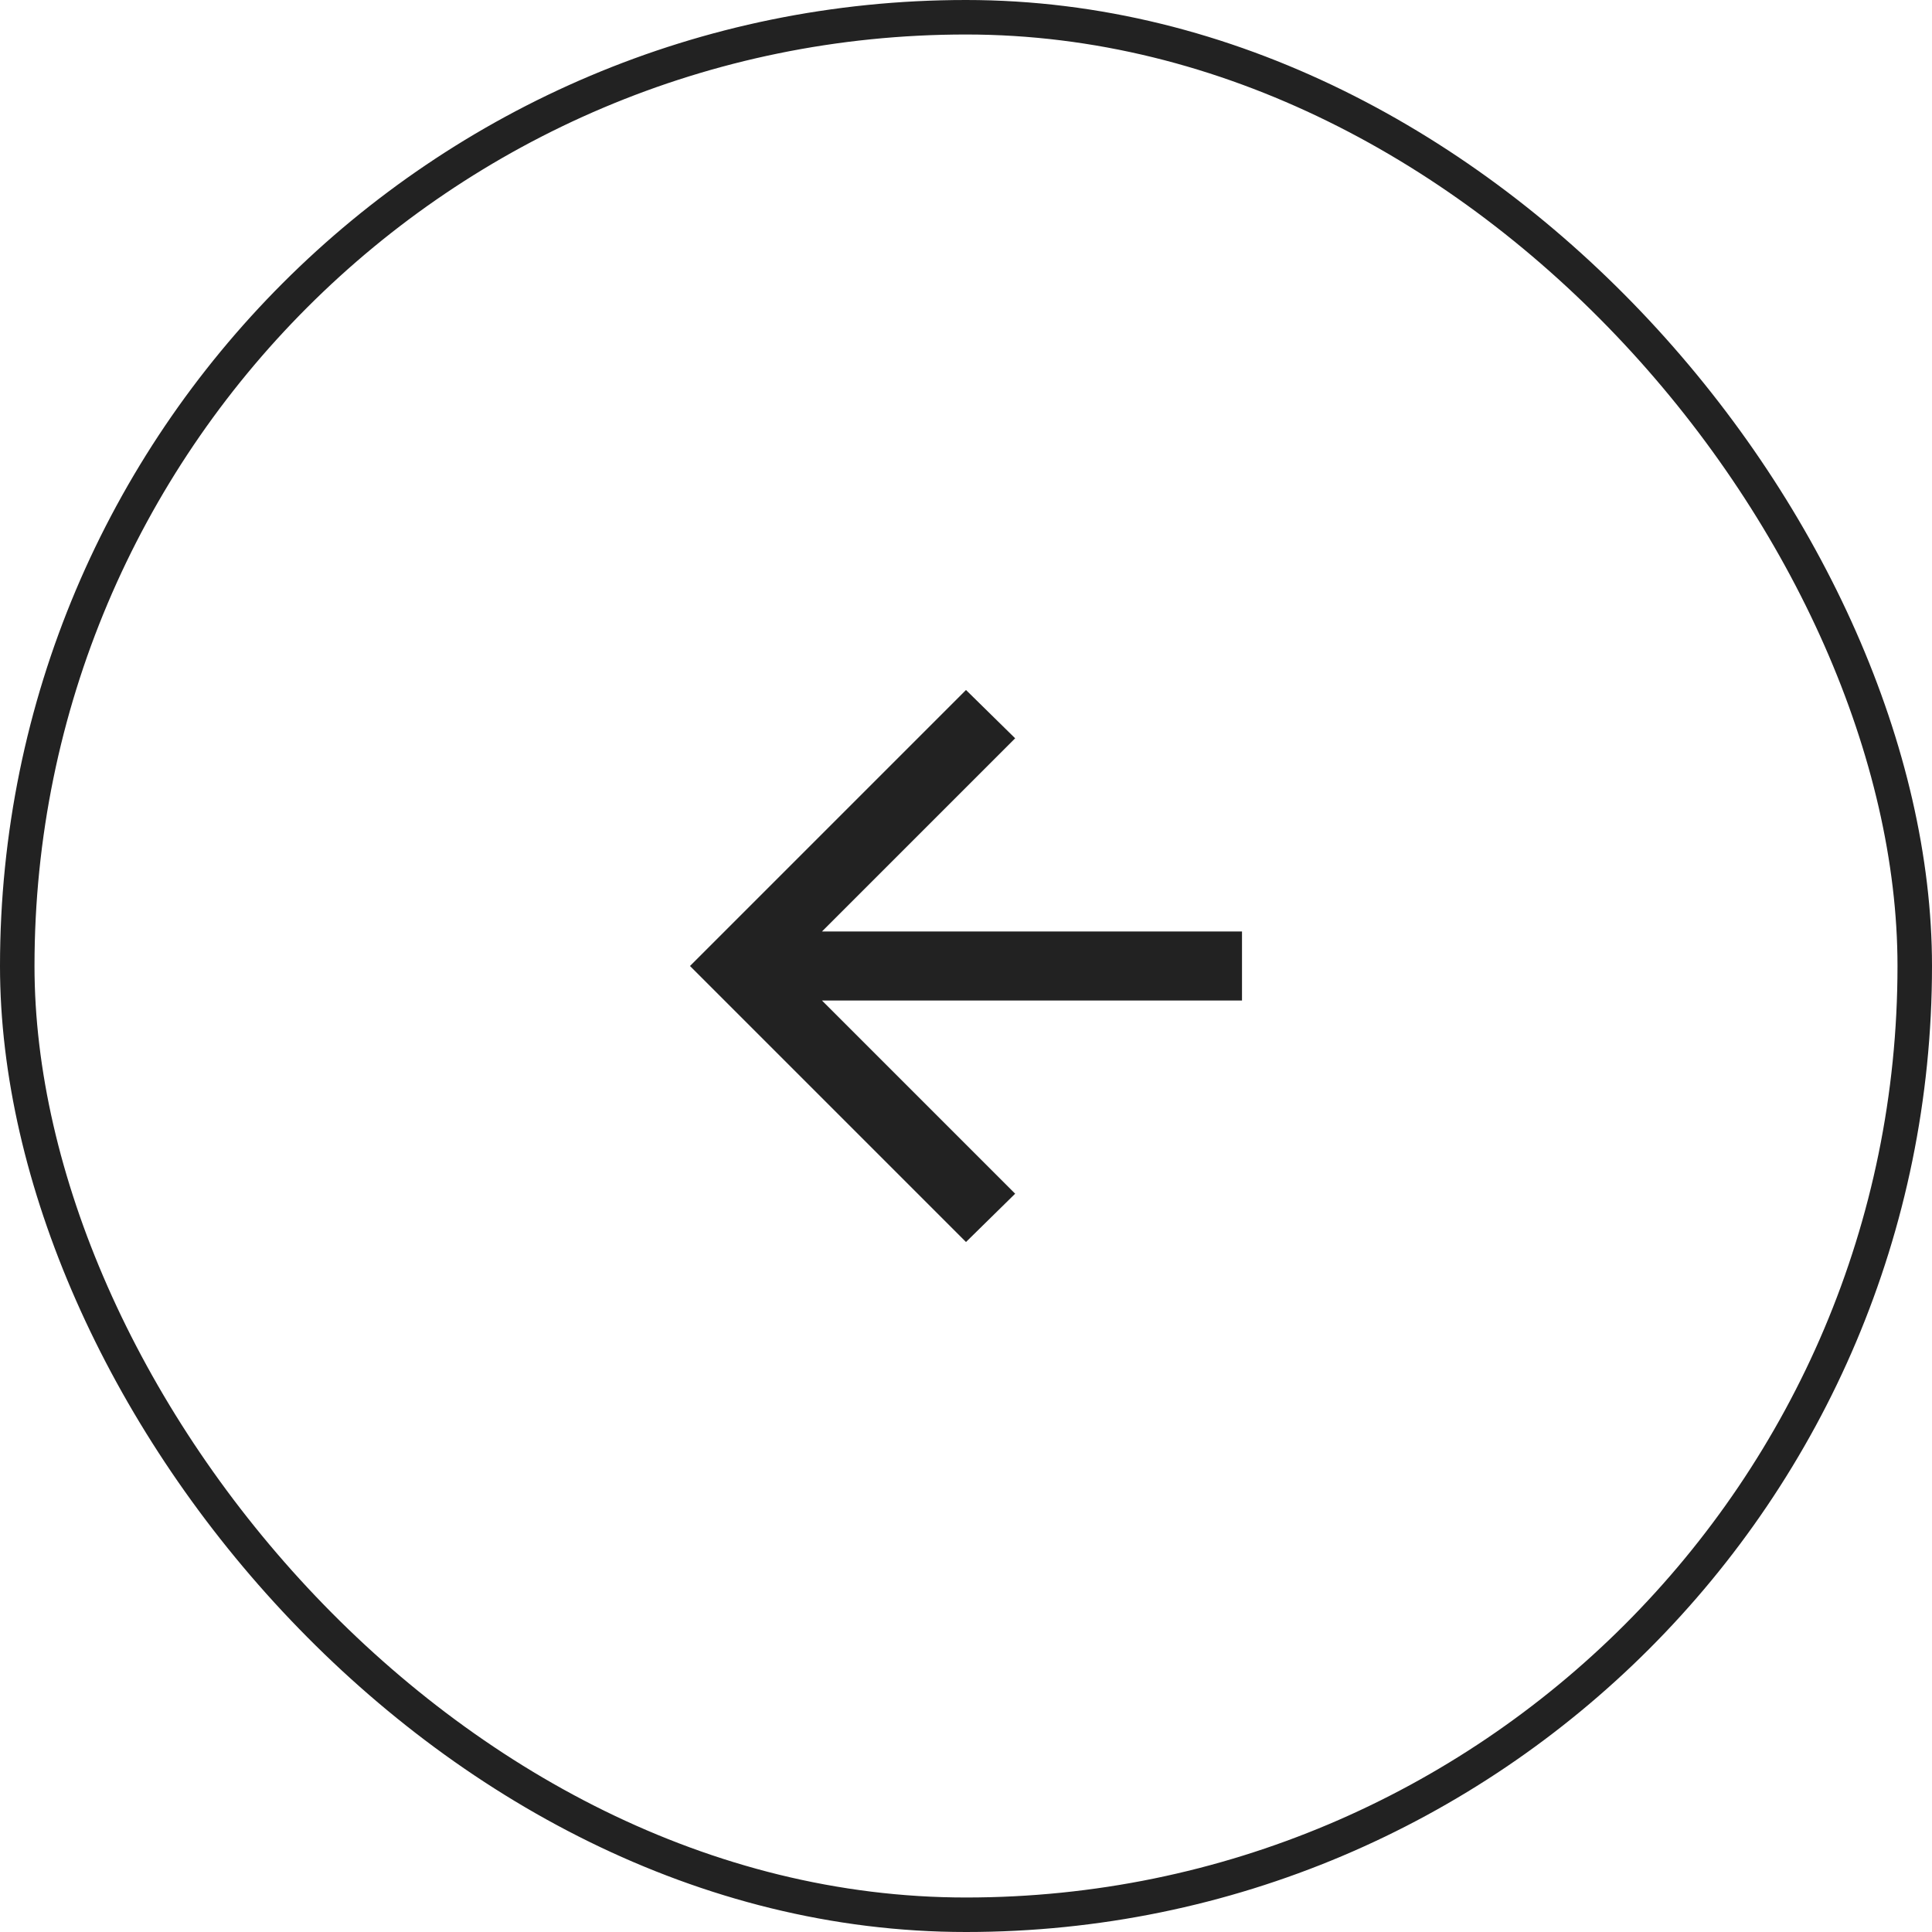 <svg width="56" height="56" viewBox="0 0 56 56" fill="none" xmlns="http://www.w3.org/2000/svg">
<rect x="0.5" y="0.5" width="55" height="55" rx="27.5" stroke="#222222"/>
<path d="M23.825 29L29.425 34.6L28 36L20 28L28 20L29.425 21.4L23.825 27H36V29H23.825Z" fill="#222222"/>
</svg>
